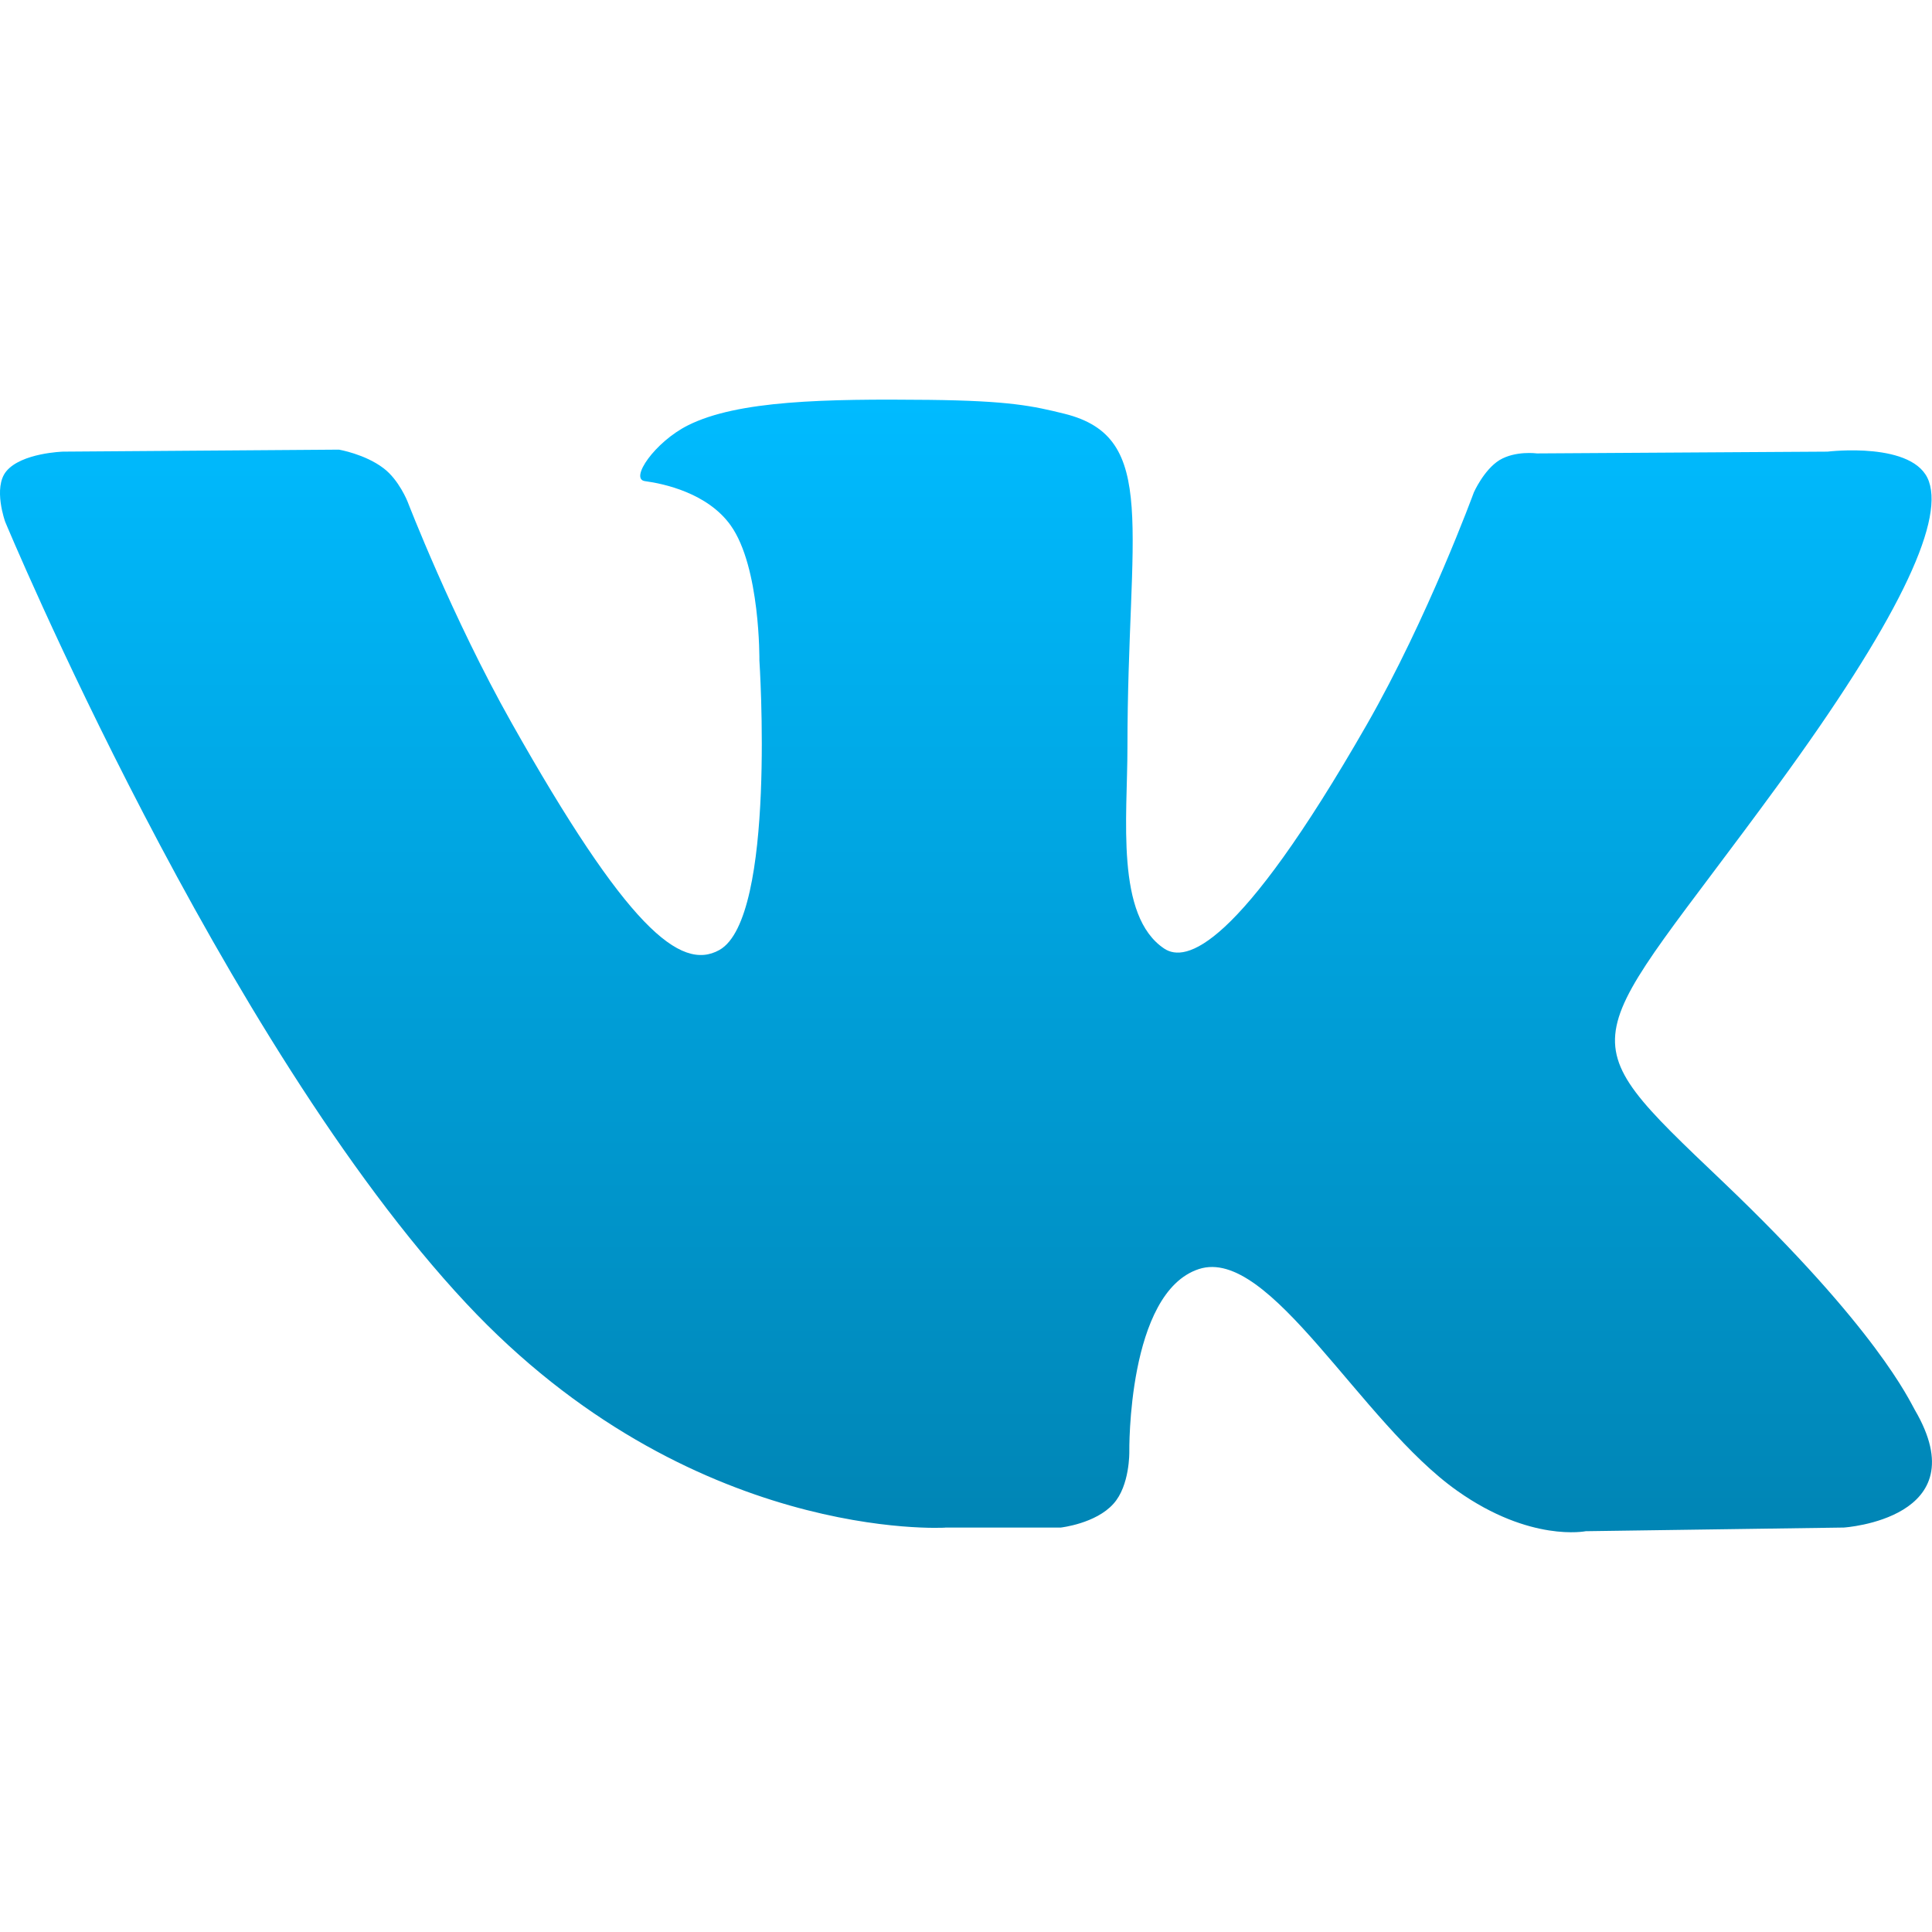 <svg xmlns="http://www.w3.org/2000/svg" xmlns:xlink="http://www.w3.org/1999/xlink" width="64" height="64" viewBox="0 0 64 64" version="1.1">
<defs>
<linearGradient id="linear0" gradientUnits="userSpaceOnUse" x1="0" y1="0" x2="0" y2="1" gradientTransform="matrix(64,0,0,37.52,0,13.238)">
<stop offset="0" style="stop-color:#00bbff;stop-opacity:1;"/>
<stop offset="1" style="stop-color:#0085b5;stop-opacity:1;"/>
</linearGradient>
</defs>
<g id="surface1">
<path style=" stroke:none;fill-rule:evenodd;fill:url(#linear0);" d="M 31.312 50.602 L 35.141 50.602 C 35.141 50.602 36.297 50.473 36.883 49.816 C 37.43 49.215 37.41 48.094 37.41 48.094 C 37.41 48.094 37.336 42.816 39.715 42.039 C 42.066 41.273 45.078 47.137 48.281 49.391 C 50.695 51.098 52.531 50.723 52.531 50.723 L 61.078 50.602 C 61.078 50.602 65.547 50.316 63.43 46.703 C 63.258 46.41 62.195 44.031 57.074 39.148 C 51.711 34.039 52.434 34.867 58.887 26.023 C 62.82 20.641 64.391 17.352 63.898 15.949 C 63.434 14.605 60.539 14.961 60.539 14.961 L 50.914 15.02 C 50.914 15.02 50.203 14.922 49.672 15.242 C 49.156 15.562 48.824 16.309 48.824 16.309 C 48.824 16.309 47.301 20.473 45.27 24.016 C 40.984 31.492 39.273 31.887 38.57 31.426 C 36.941 30.344 37.348 27.078 37.348 24.762 C 37.348 17.512 38.414 14.492 35.266 13.707 C 34.219 13.449 33.449 13.277 30.773 13.246 C 27.34 13.211 24.438 13.262 22.789 14.09 C 21.691 14.641 20.848 15.867 21.363 15.938 C 22 16.023 23.441 16.336 24.203 17.402 C 25.191 18.785 25.156 21.879 25.156 21.879 C 25.156 21.879 25.723 30.406 23.832 31.469 C 22.535 32.195 20.758 30.711 16.938 23.93 C 14.98 20.457 13.5 16.613 13.5 16.613 C 13.5 16.613 13.215 15.895 12.707 15.512 C 12.094 15.043 11.23 14.895 11.23 14.895 L 2.09 14.961 C 2.09 14.961 0.711 15 0.207 15.613 C -0.238 16.156 0.172 17.285 0.172 17.285 C 0.172 17.285 7.332 34.496 15.441 43.172 C 22.871 51.125 31.312 50.605 31.312 50.605 "/>
</g>
</svg>
